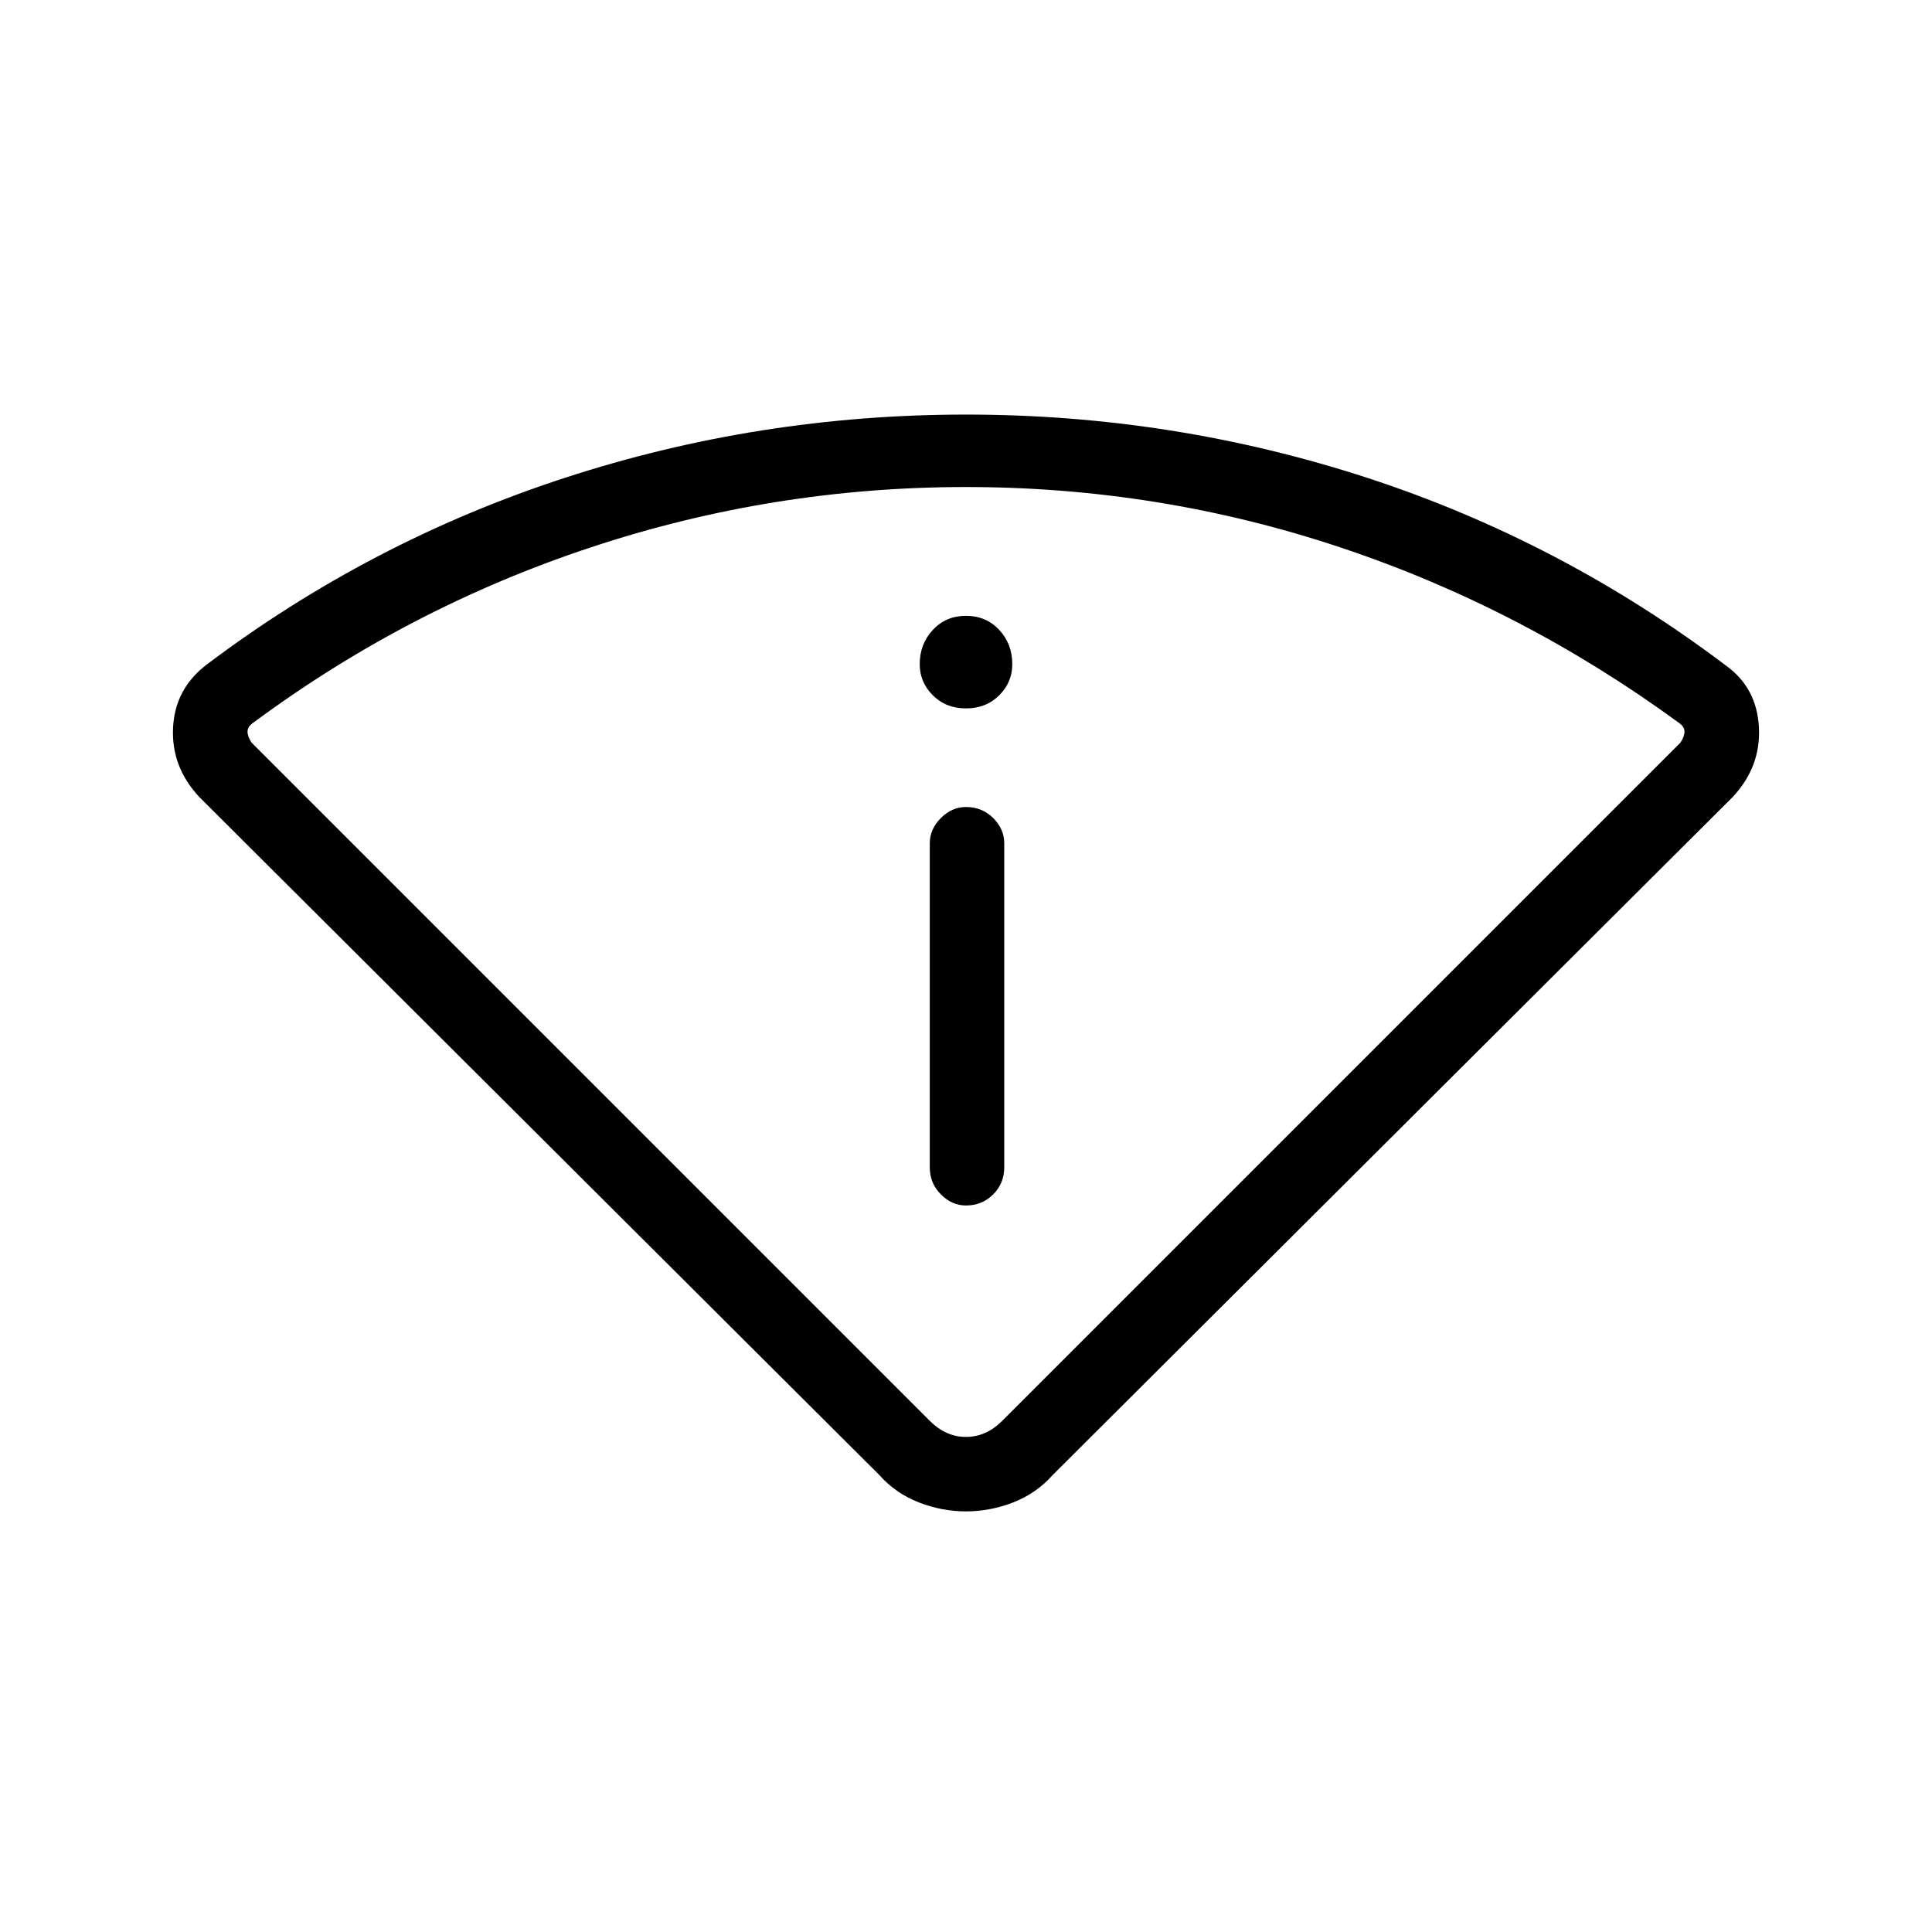<svg xmlns="http://www.w3.org/2000/svg" height="24" width="24"><path d="M12 18.775Q11.7 18.775 11.413 18.663Q11.125 18.55 10.925 18.325L2.475 9.9Q2.125 9.525 2.15 9.037Q2.175 8.55 2.575 8.25Q4.6 6.725 7.013 5.937Q9.425 5.15 12 5.15Q14.575 5.15 16.988 5.937Q19.4 6.725 21.45 8.275Q21.825 8.55 21.85 9.037Q21.875 9.525 21.525 9.9L13.075 18.325Q12.875 18.55 12.588 18.663Q12.3 18.775 12 18.775ZM11.55 17.65Q11.75 17.85 12 17.85Q12.25 17.85 12.45 17.65L20.875 9.225Q20.925 9.15 20.925 9.087Q20.925 9.025 20.85 8.975Q18.9 7.55 16.65 6.8Q14.4 6.05 12 6.05Q9.6 6.05 7.338 6.8Q5.075 7.55 3.15 8.975Q3.075 9.025 3.075 9.087Q3.075 9.15 3.125 9.225ZM12 14.975Q12.2 14.975 12.338 14.837Q12.475 14.7 12.475 14.5V10.475Q12.475 10.3 12.338 10.162Q12.2 10.025 12 10.025Q11.825 10.025 11.688 10.162Q11.55 10.3 11.55 10.475V14.5Q11.55 14.7 11.688 14.837Q11.825 14.975 12 14.975ZM12 8.8Q12.25 8.8 12.413 8.637Q12.575 8.475 12.575 8.25Q12.575 8 12.413 7.825Q12.25 7.65 12 7.65Q11.75 7.65 11.588 7.825Q11.425 8 11.425 8.25Q11.425 8.475 11.588 8.637Q11.75 8.8 12 8.8ZM12 17.9Q12 17.9 12 17.9Q12 17.9 12 17.9Q12 17.9 12 17.9Q12 17.9 12 17.9Q12 17.9 12 17.9Q12 17.9 12 17.9Q12 17.9 12 17.9Q12 17.9 12 17.9Q12 17.9 12 17.9Q12 17.9 12 17.9Z"/></svg>